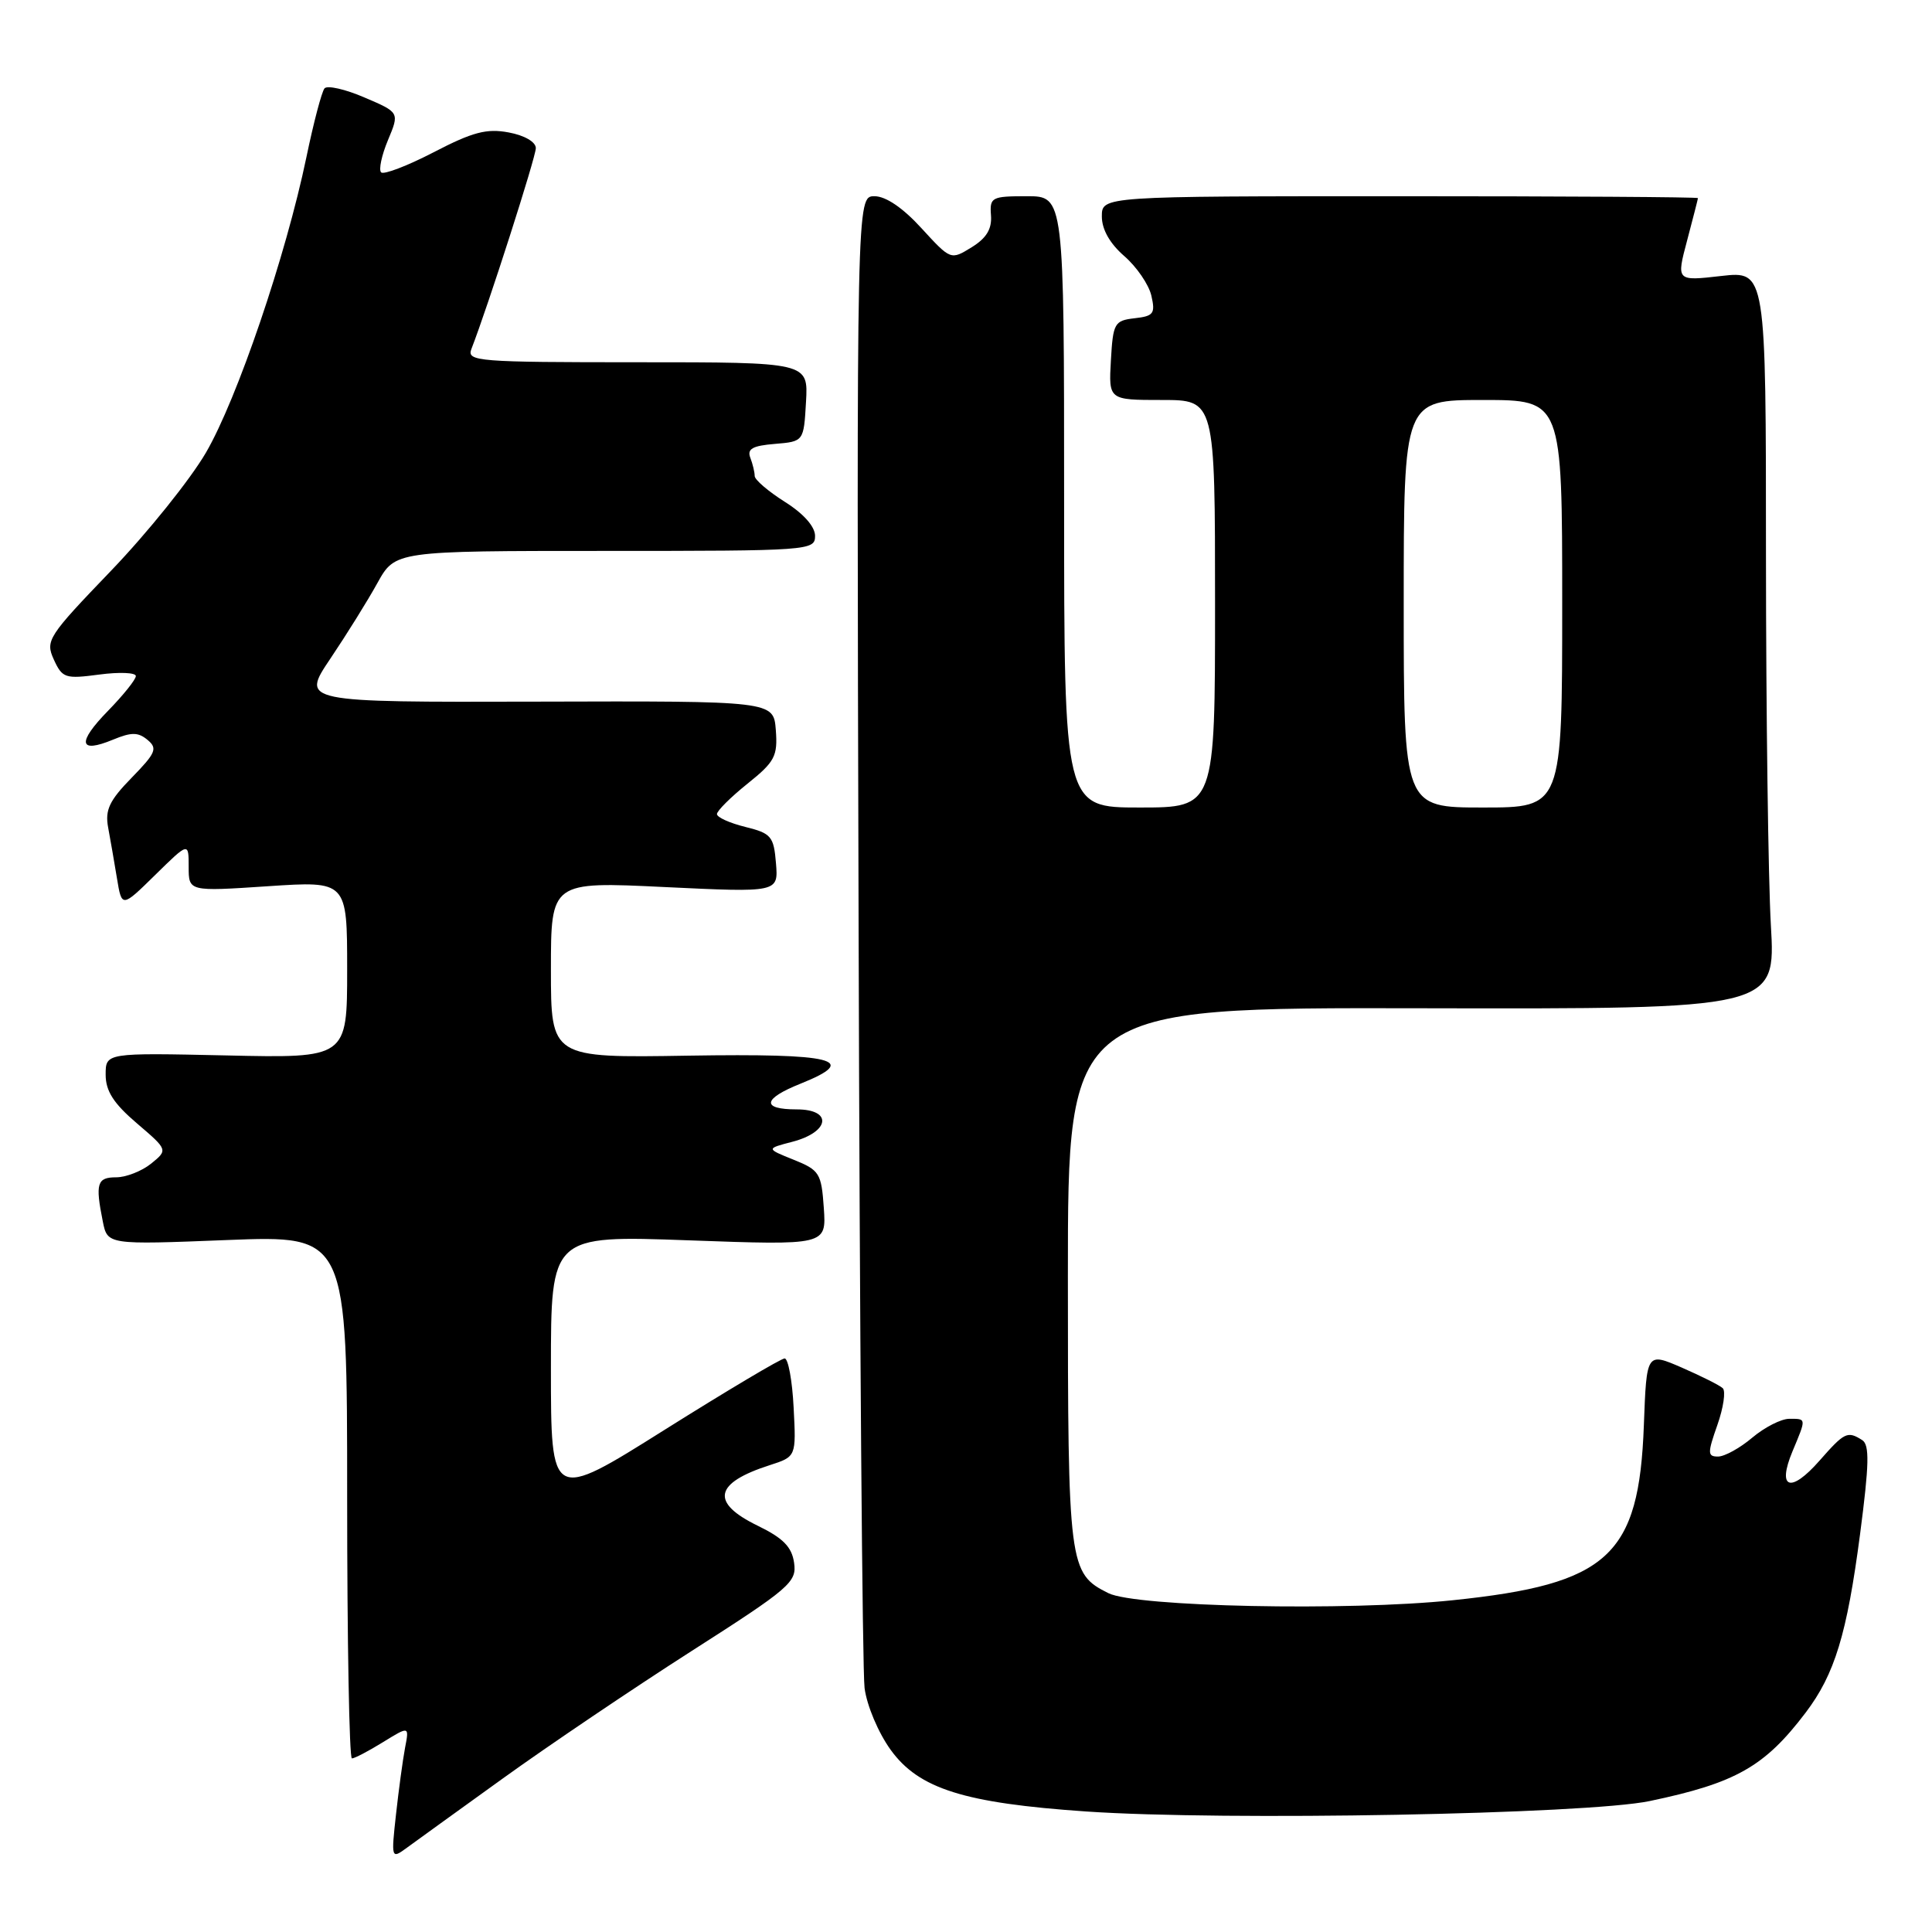 <?xml version="1.0" encoding="UTF-8" standalone="no"?>
<!DOCTYPE svg PUBLIC "-//W3C//DTD SVG 1.1//EN" "http://www.w3.org/Graphics/SVG/1.1/DTD/svg11.dtd" >
<svg xmlns="http://www.w3.org/2000/svg" xmlns:xlink="http://www.w3.org/1999/xlink" version="1.1" viewBox="0 0 256 256">
 <g >
 <path fill="currentColor"
d=" M 66.62 235.66 C 72.60 231.35 83.83 223.77 91.56 218.82 C 104.70 210.42 105.60 209.64 105.22 207.07 C 104.92 204.97 103.76 203.80 100.41 202.17 C 94.10 199.10 94.62 196.51 102.00 194.14 C 105.50 193.01 105.50 193.01 105.16 186.51 C 104.98 182.93 104.44 180.00 103.97 180.00 C 103.50 180.00 96.34 184.26 88.06 189.46 C 73.00 198.93 73.00 198.93 73.00 181.31 C 73.00 163.69 73.00 163.69 91.25 164.35 C 109.50 165.01 109.50 165.01 109.16 160.07 C 108.84 155.45 108.59 155.05 105.16 153.67 C 101.50 152.20 101.50 152.20 105.00 151.29 C 109.96 149.99 110.36 147.00 105.57 147.00 C 100.84 147.00 101.05 145.60 106.08 143.59 C 114.01 140.41 110.61 139.57 91.18 139.88 C 73.00 140.18 73.00 140.18 73.00 128.49 C 73.00 116.81 73.00 116.81 88.07 117.54 C 103.14 118.26 103.14 118.26 102.82 114.38 C 102.53 110.82 102.19 110.42 98.75 109.57 C 96.69 109.06 95.00 108.30 95.00 107.87 C 95.00 107.44 96.82 105.63 99.05 103.84 C 102.68 100.93 103.06 100.19 102.80 96.73 C 102.50 92.88 102.50 92.88 71.19 92.97 C 39.89 93.05 39.89 93.05 43.77 87.28 C 45.91 84.10 48.72 79.59 50.01 77.25 C 52.37 73.00 52.37 73.00 80.18 73.00 C 107.27 73.00 108.00 72.95 108.00 71.01 C 108.00 69.78 106.48 68.06 104.00 66.50 C 101.80 65.11 100.00 63.57 100.00 63.07 C 100.00 62.57 99.74 61.48 99.42 60.65 C 98.97 59.48 99.72 59.06 102.67 58.82 C 106.50 58.50 106.50 58.50 106.80 53.25 C 107.10 48.00 107.10 48.00 84.45 48.00 C 63.27 48.00 61.83 47.89 62.46 46.25 C 64.66 40.60 71.00 20.81 71.00 19.63 C 71.00 18.81 69.51 17.94 67.41 17.55 C 64.49 17.00 62.63 17.49 57.47 20.17 C 53.98 21.98 50.84 23.18 50.50 22.84 C 50.16 22.50 50.57 20.57 51.41 18.56 C 52.94 14.90 52.94 14.90 48.30 12.92 C 45.76 11.82 43.37 11.28 43.00 11.71 C 42.63 12.15 41.55 16.25 40.60 20.83 C 37.89 33.87 31.43 52.87 27.28 59.99 C 25.20 63.55 19.55 70.59 14.72 75.62 C 6.33 84.35 5.99 84.88 7.13 87.39 C 8.26 89.86 8.64 89.98 13.17 89.38 C 15.82 89.03 18.00 89.12 18.00 89.58 C 18.00 90.04 16.34 92.11 14.31 94.19 C 10.18 98.42 10.43 99.89 14.97 98.01 C 17.42 97.00 18.30 97.00 19.55 98.04 C 20.91 99.17 20.65 99.77 17.44 103.06 C 14.48 106.09 13.90 107.33 14.33 109.65 C 14.62 111.22 15.15 114.25 15.50 116.39 C 16.14 120.28 16.14 120.28 20.57 115.93 C 25.00 111.58 25.00 111.58 25.00 114.86 C 25.00 118.13 25.00 118.13 35.50 117.43 C 46.00 116.73 46.00 116.73 46.00 128.47 C 46.00 140.21 46.00 140.21 30.00 139.85 C 14.00 139.50 14.00 139.50 14.00 142.40 C 14.00 144.57 15.05 146.21 18.13 148.84 C 22.26 152.37 22.26 152.37 20.02 154.19 C 18.79 155.18 16.70 156.00 15.39 156.00 C 12.86 156.00 12.61 156.81 13.62 161.84 C 14.24 164.94 14.24 164.94 30.12 164.31 C 46.00 163.69 46.00 163.69 46.00 198.34 C 46.00 217.40 46.28 233.00 46.63 233.00 C 46.98 233.00 48.83 232.03 50.74 230.85 C 54.23 228.70 54.23 228.70 53.67 231.60 C 53.37 233.19 52.83 237.17 52.47 240.44 C 51.83 246.20 51.87 246.33 53.77 244.94 C 54.85 244.15 60.63 239.97 66.62 235.66 Z  M 218.59 238.65 C 230.01 236.26 233.83 234.09 239.26 226.93 C 243.11 221.85 244.73 216.54 246.47 203.27 C 247.68 194.01 247.74 191.45 246.75 190.82 C 244.80 189.58 244.41 189.77 241.09 193.55 C 237.26 197.91 235.44 197.29 237.51 192.32 C 239.37 187.87 239.38 188.00 237.08 188.00 C 236.02 188.00 233.82 189.12 232.18 190.50 C 230.55 191.88 228.51 193.00 227.65 193.00 C 226.25 193.00 226.24 192.57 227.56 188.82 C 228.37 186.52 228.69 184.32 228.27 183.94 C 227.85 183.55 225.40 182.33 222.84 181.21 C 218.18 179.19 218.18 179.19 217.82 188.85 C 217.18 206.19 213.13 209.90 192.50 212.04 C 178.52 213.50 150.50 212.92 146.86 211.10 C 141.62 208.48 141.50 207.57 141.50 169.10 C 141.50 133.50 141.50 133.50 188.39 133.60 C 235.29 133.70 235.29 133.70 234.65 122.60 C 234.30 116.50 234.01 94.49 234.00 73.70 C 234.00 35.90 234.00 35.90 228.06 36.57 C 222.12 37.25 222.12 37.25 223.55 31.87 C 224.33 28.92 224.98 26.39 224.99 26.25 C 224.99 26.11 207.22 26.00 185.50 26.00 C 146.00 26.00 146.00 26.00 146.00 28.68 C 146.00 30.40 147.06 32.27 148.97 33.93 C 150.60 35.34 152.22 37.70 152.56 39.17 C 153.11 41.55 152.86 41.89 150.34 42.17 C 147.67 42.48 147.48 42.81 147.20 47.75 C 146.90 53.00 146.90 53.00 153.95 53.00 C 161.00 53.00 161.00 53.00 161.00 80.00 C 161.00 107.00 161.00 107.00 151.00 107.00 C 141.00 107.00 141.00 107.00 141.00 66.50 C 141.00 26.00 141.00 26.00 136.06 26.00 C 131.39 26.00 131.13 26.14 131.31 28.53 C 131.45 30.34 130.71 31.56 128.74 32.77 C 125.98 34.47 125.98 34.47 122.10 30.24 C 119.64 27.54 117.37 26.00 115.87 26.00 C 113.50 26.00 113.50 26.00 113.77 122.75 C 113.91 175.96 114.27 221.38 114.56 223.67 C 114.86 226.00 116.39 229.62 118.03 231.88 C 121.76 237.03 127.77 238.92 143.91 240.03 C 162.25 241.29 210.21 240.40 218.59 238.65 Z  M 186.00 80.00 C 186.00 53.00 186.00 53.00 196.50 53.00 C 207.00 53.00 207.00 53.00 207.00 80.00 C 207.00 107.00 207.00 107.00 196.50 107.00 C 186.00 107.00 186.00 107.00 186.00 80.00 Z "/>
</g>
</svg>